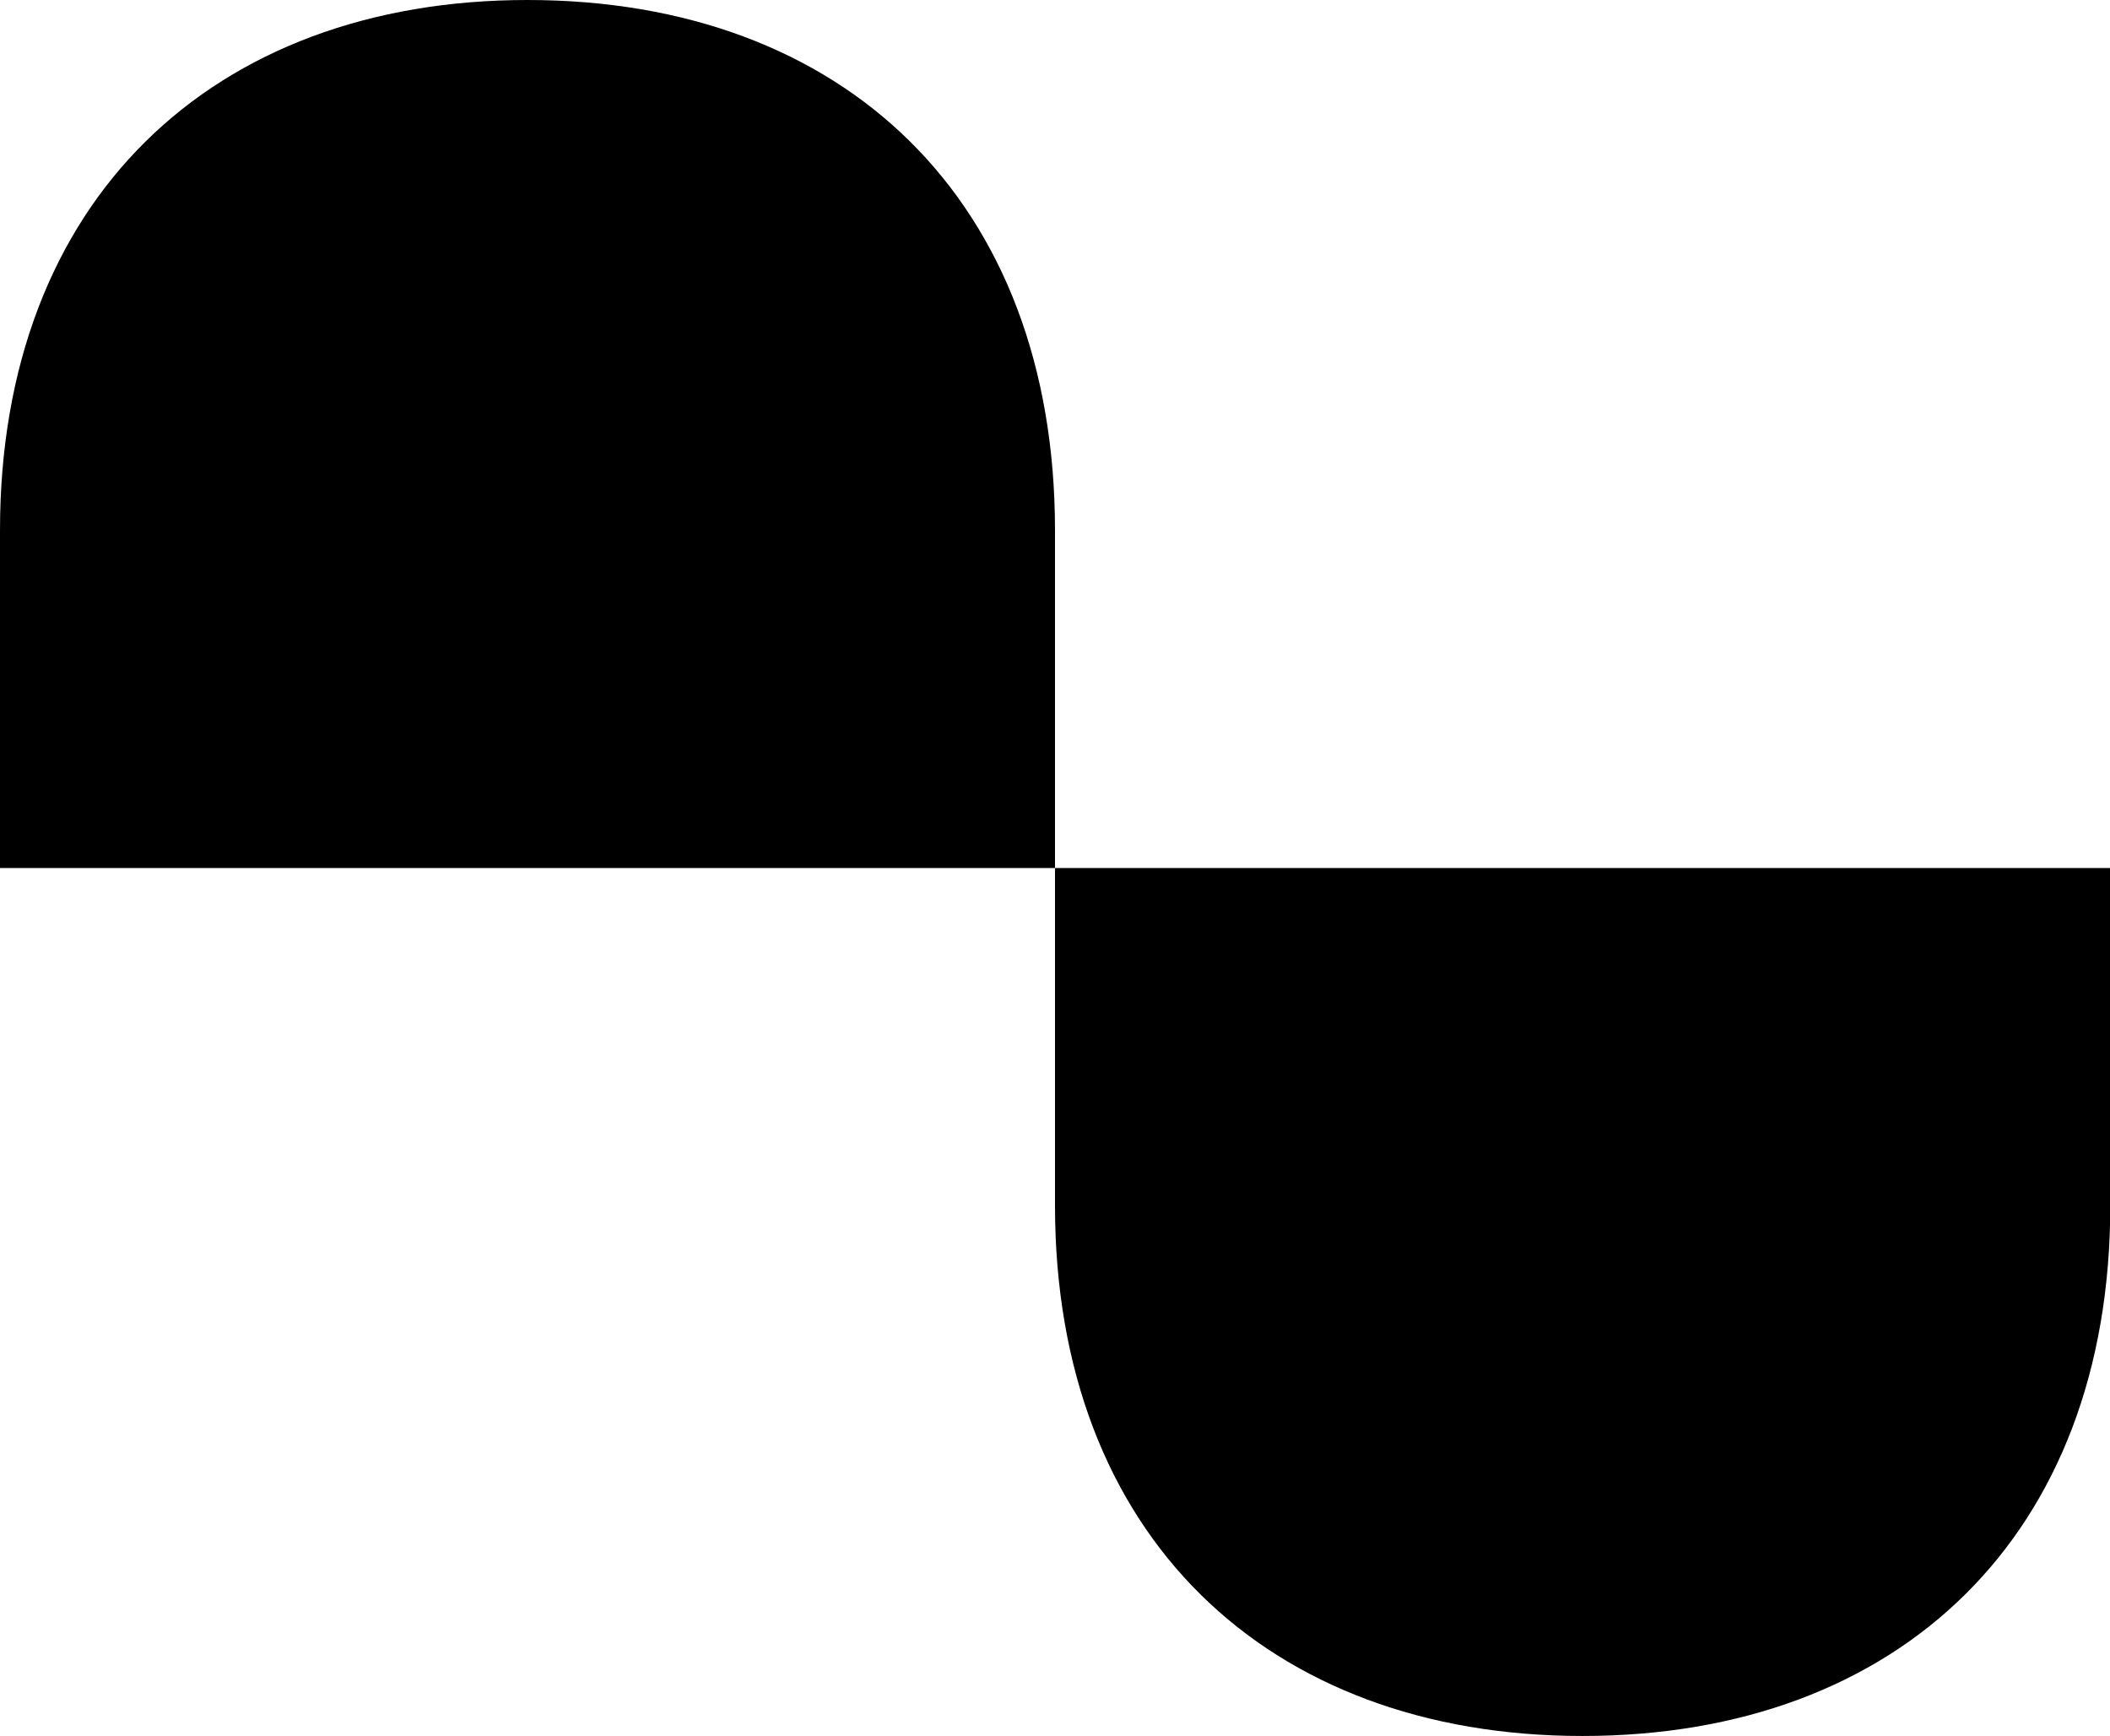<svg xmlns="http://www.w3.org/2000/svg" viewBox="0 0 308.96 254.21"><g id="Layer_2" data-name="Layer 2"><g id="Layer_1-2" data-name="Layer 1"><path d="M77.24,0C31.12,0,0,29.34,0,77.67v49.44H154.48V77.67C154.48,29.34,123.59,0,77.24,0Z"/><path d="M231.72,254.21c-46.13,0-77.24-29.34-77.24-77.67V127.11H309v49.43C309,224.87,278.06,254.21,231.72,254.21Z"/></g></g></svg>